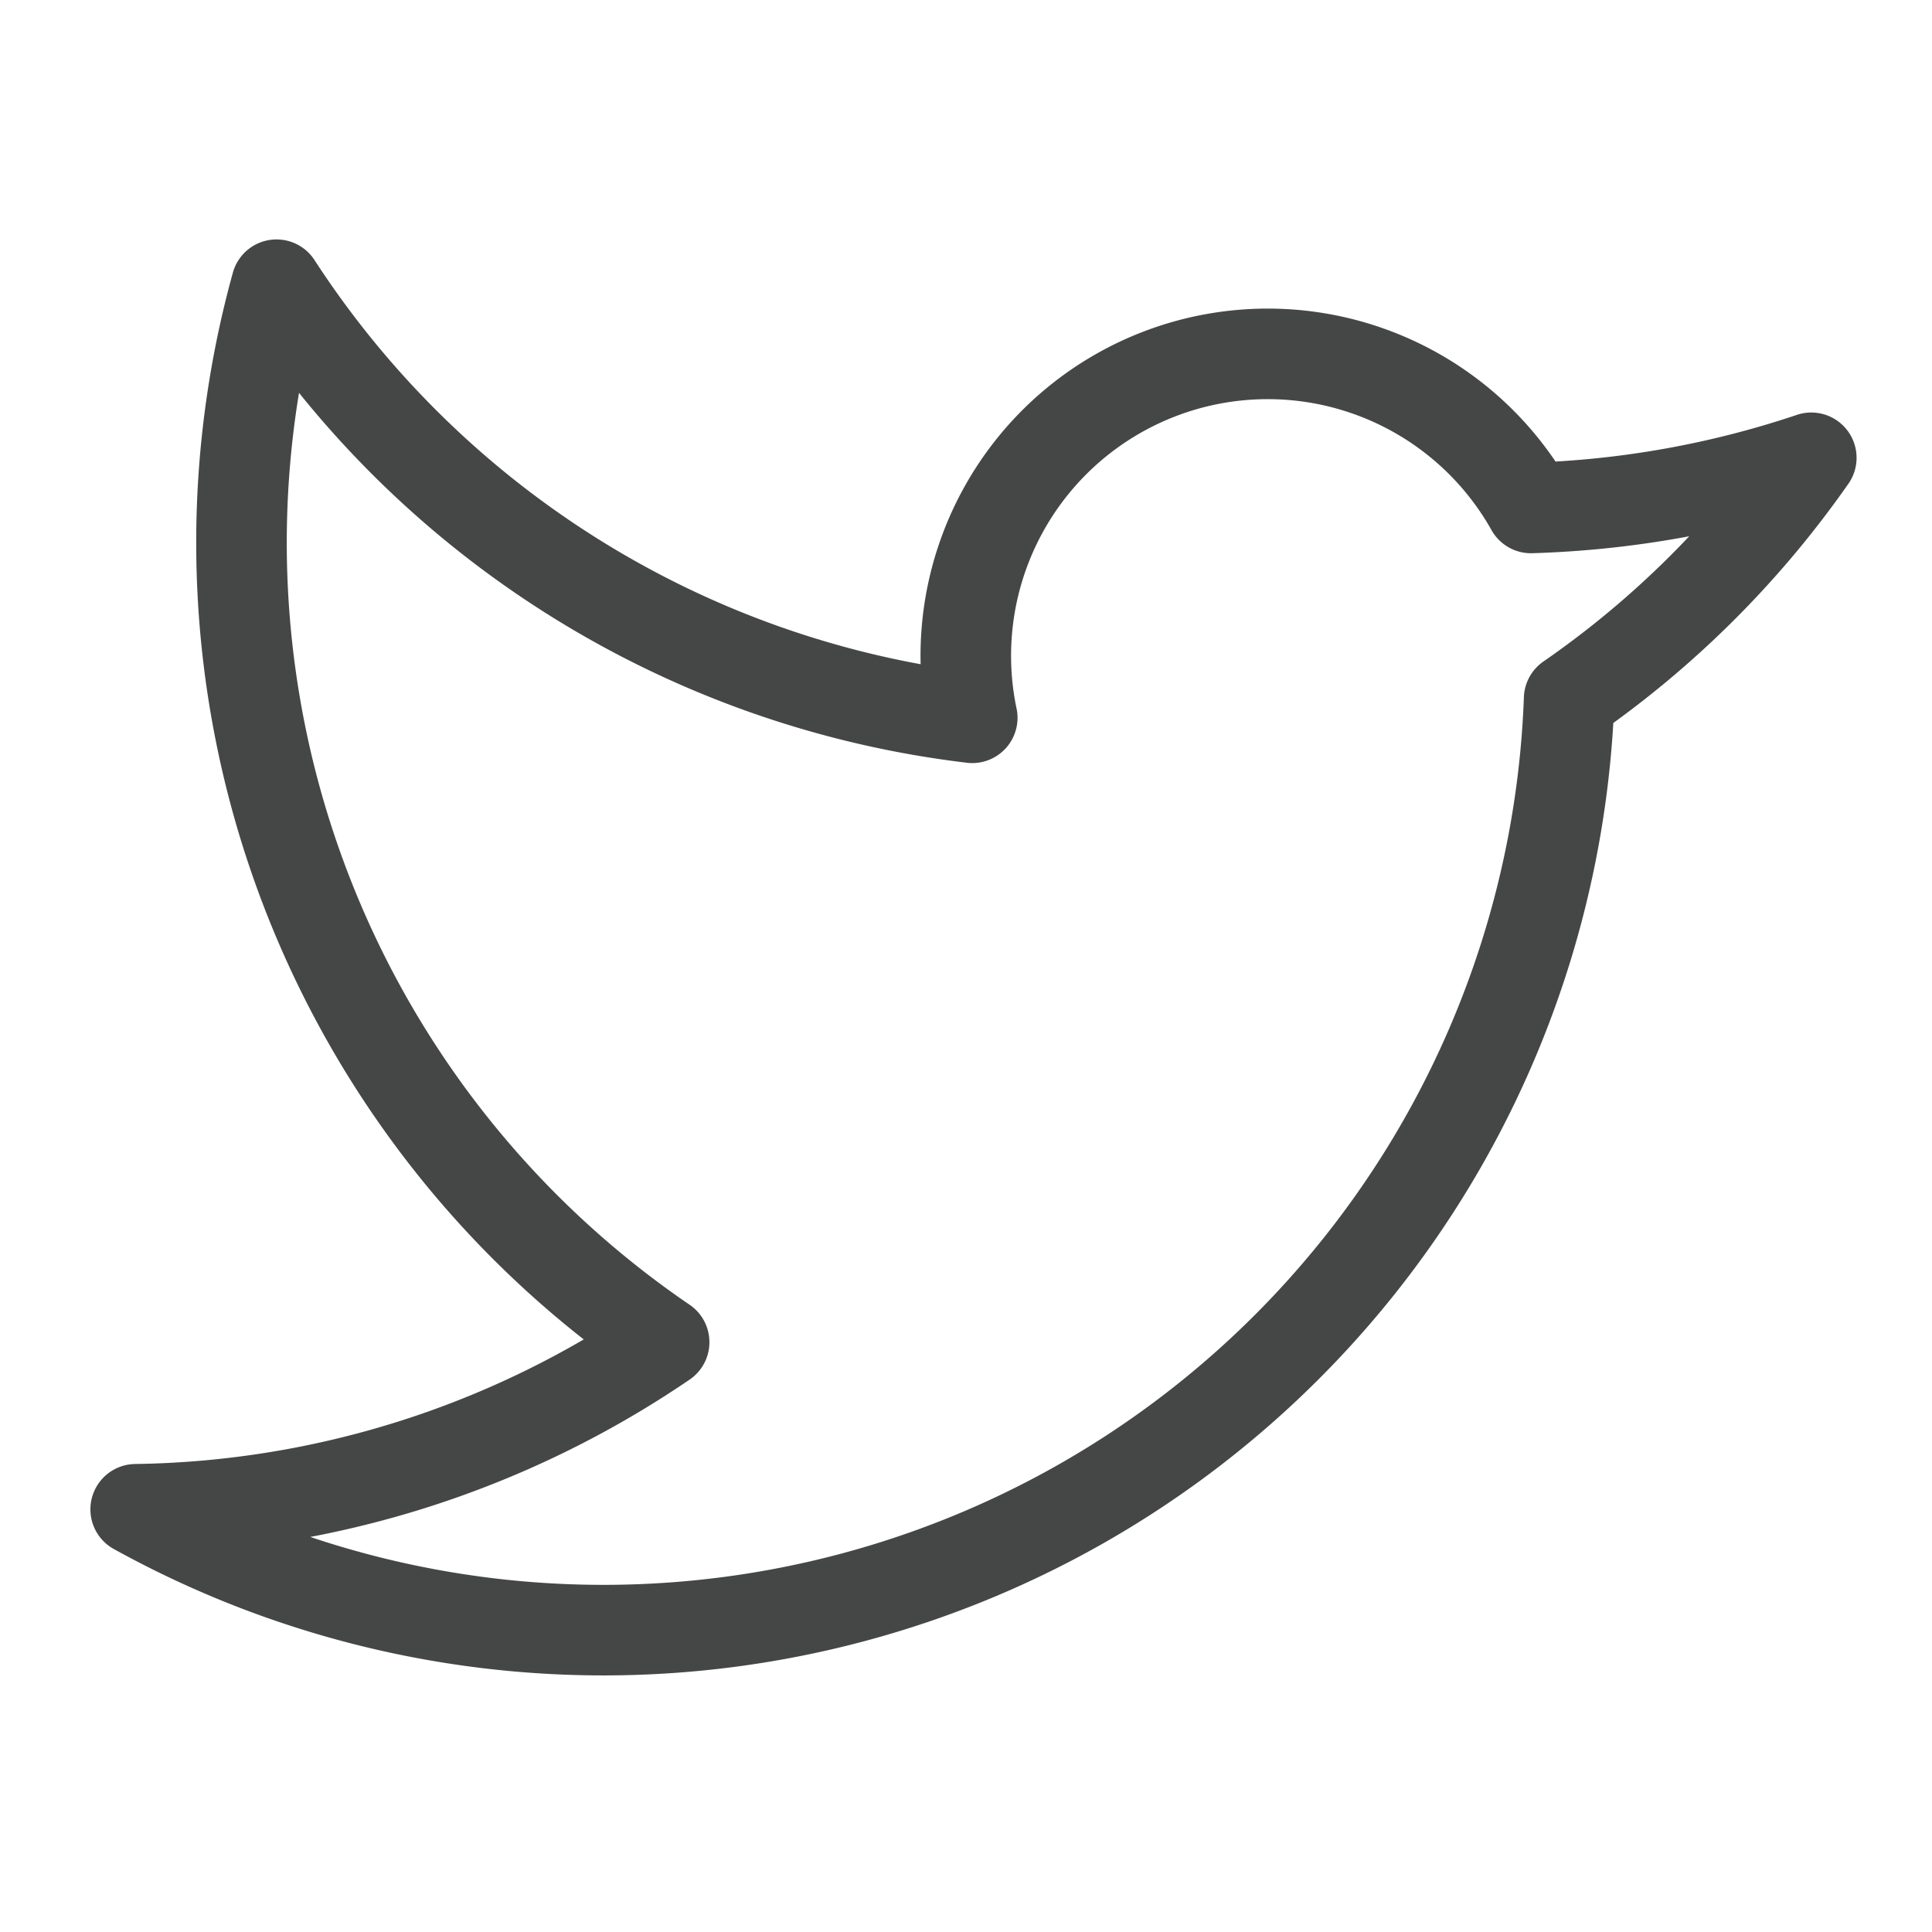 <svg xmlns="http://www.w3.org/2000/svg" width="20" height="20" viewBox="0 0 256 256"><path fill="none" d="M0 0H256V256H0z"/><path fill="none" stroke="#454746" stroke-linecap="round" stroke-linejoin="round" stroke-width="12" d="M240.005,60.661A127.734,127.734,0,0,1,207.919,92.591l-0-0A128.041,128.041,0,0,1,17.978,199.998l.006-.012a127.371,127.371,0,0,0,70.017-22.141l-.001.001A128.205,128.205,0,0,1,36.64,37.726l-0.0 0A127.985,127.985,0,0,0,128.828,95.111l-.003.001a40.009,40.009,0,0,1,74.038-27.81l0.0.004a128.635,128.635,0,0,0,37.142-6.644"/></svg>

